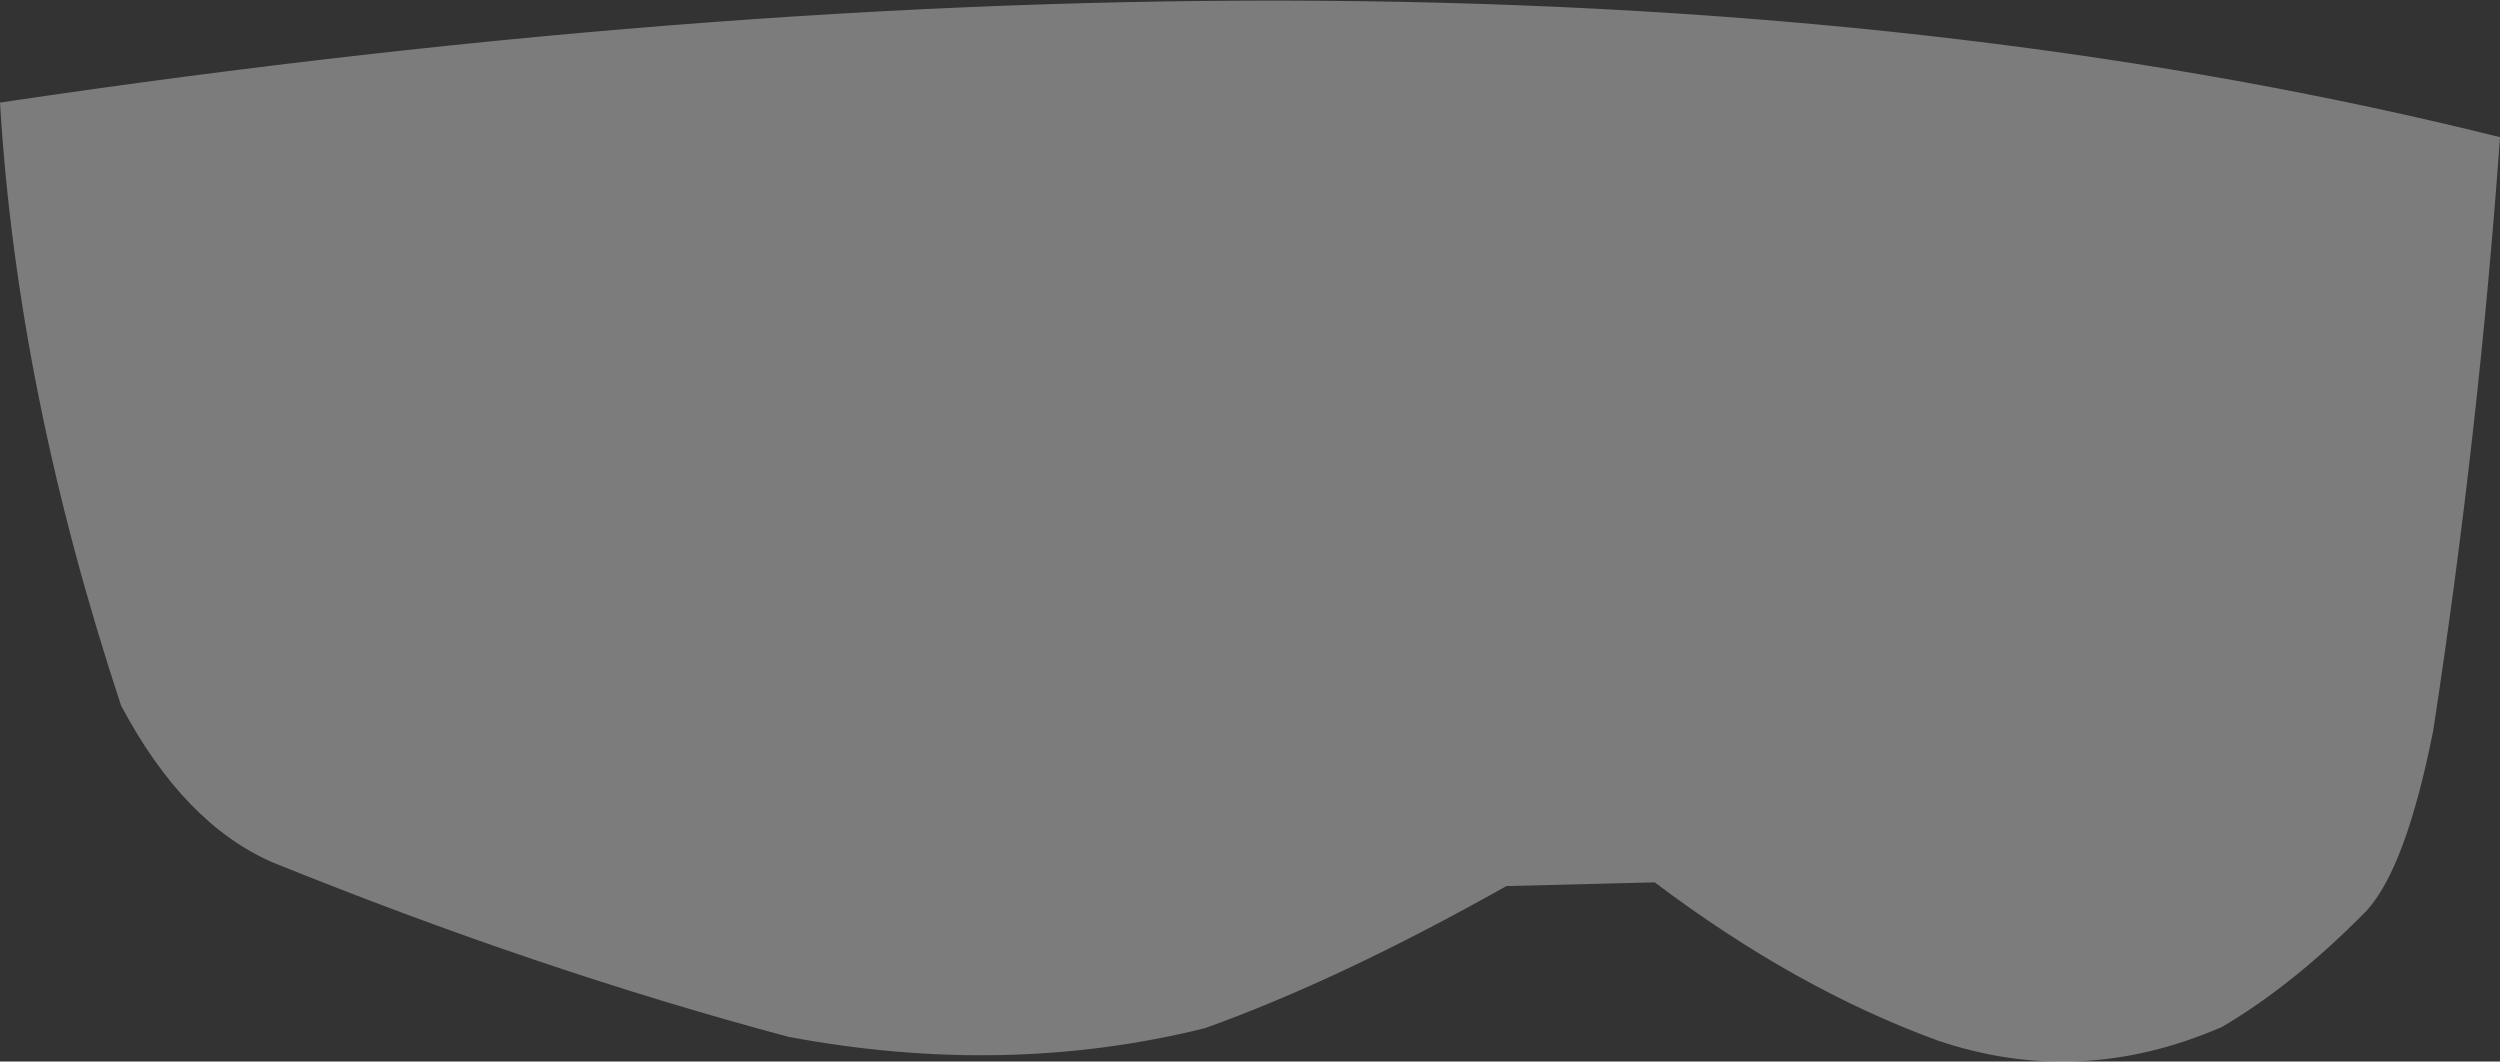 <?xml version="1.0" encoding="UTF-8" standalone="no"?>
<svg xmlns:xlink="http://www.w3.org/1999/xlink" height="42.95px" width="101.15px" xmlns="http://www.w3.org/2000/svg">
  <rect width="100%" height="100%" fill="#333333" stroke="none"/>
  <g transform="matrix(1.0, 0.0, 0.0, 1.0, 53.85, 28.7)">
    <path d="M-53.85 -24.55 Q5.95 -33.45 47.3 -23.15 46.45 -11.25 44.6 0.85 43.5 6.4 41.9 8.15 38.95 11.15 36.05 12.85 30.3 15.35 24.55 13.4 18.8 11.3 13.1 7.0 L7.1 7.15 Q0.35 10.95 -5.1 12.9 -13.15 14.9 -21.95 13.25 -32.05 10.55 -42.8 6.2 -46.4 4.65 -48.95 -0.15 -53.15 -12.85 -53.85 -24.55" fill="#ffffff" fill-opacity="0.357" fill-rule="evenodd" stroke="none"/>
  </g>
</svg>
